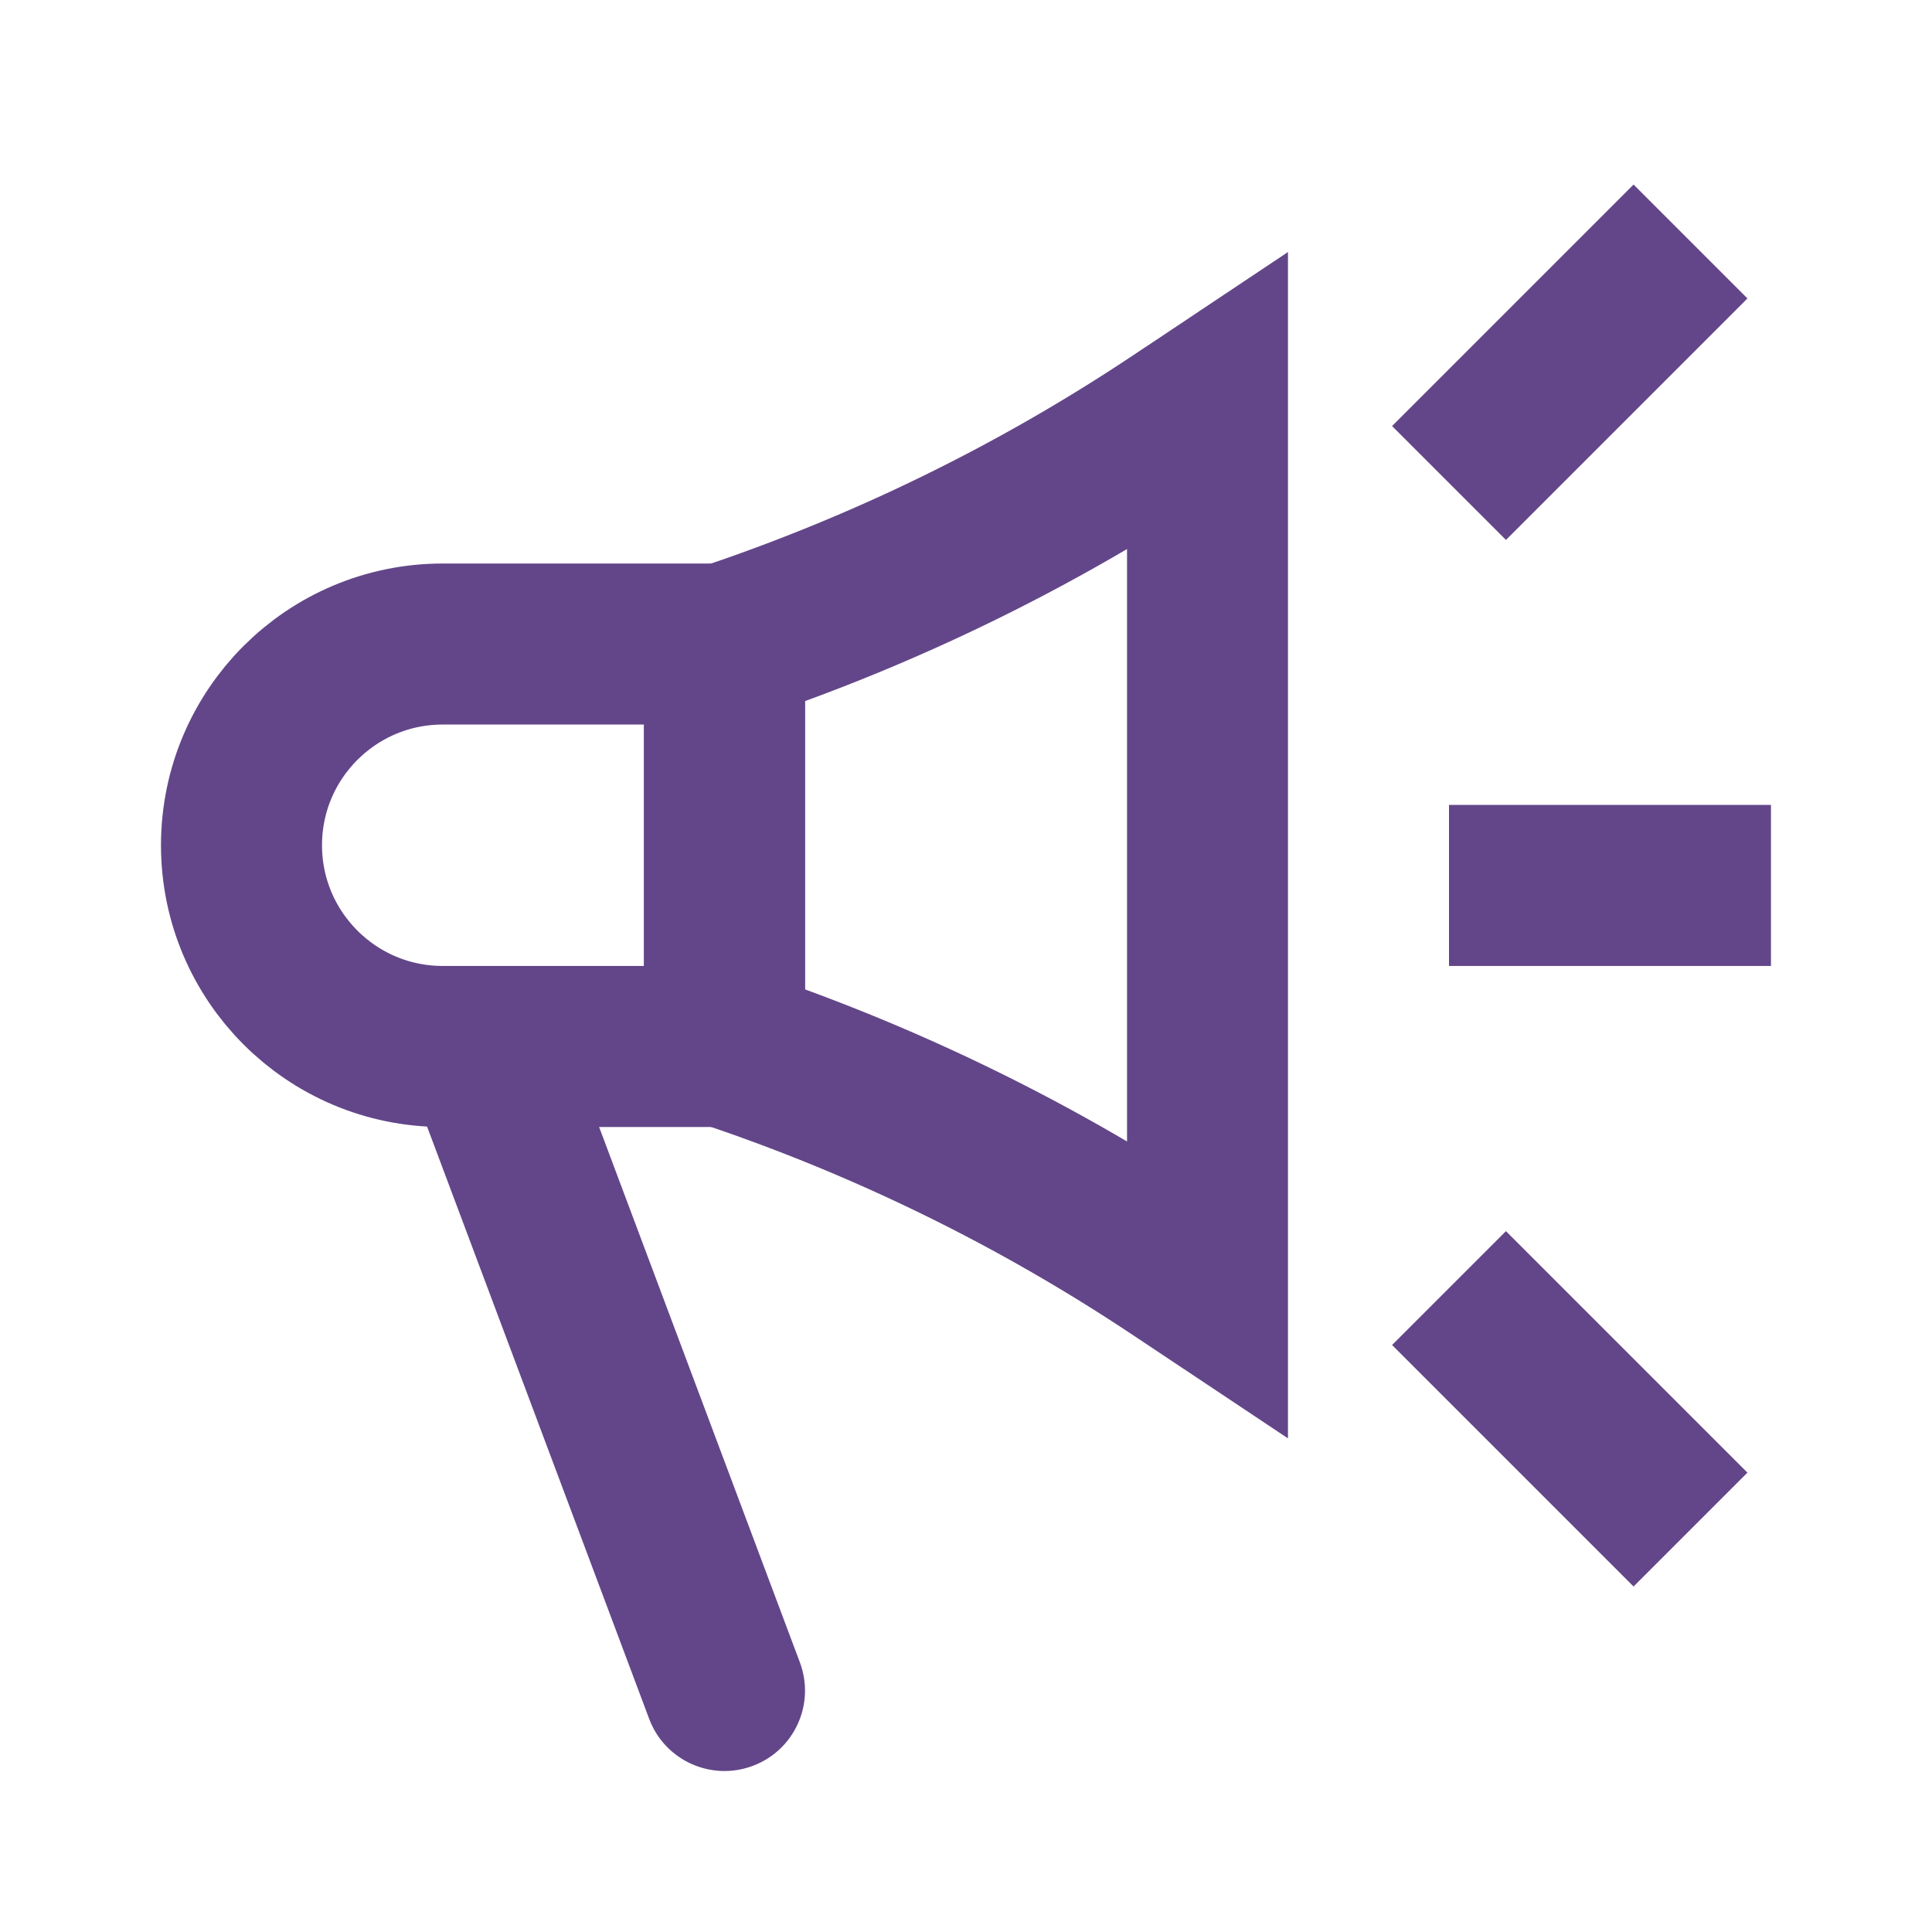 <svg width="20" height="20" viewBox="0 0 20 20" fill="none" focusable="false" role="img"
     xmlns="http://www.w3.org/2000/svg">
    <path d="M12.5 4.167H13.333V2.609L12.038 3.473L12.5 4.167ZM12.5 13.333L12.038 14.027L13.333 14.89V13.333H12.5ZM12.193 13.128L12.655 12.435L12.193 13.128ZM11.667 4.167V13.333H13.333V4.167H11.667ZM8.333 10.833V6.667H6.667V10.833H8.333ZM12.655 5.065L12.962 4.86L12.038 3.473L11.73 3.678L12.655 5.065ZM12.962 12.64L12.655 12.435L11.73 13.822L12.038 14.027L12.962 12.64ZM12.655 12.435C11.138 11.424 9.493 10.619 7.764 10.043L7.236 11.624C8.825 12.153 10.337 12.893 11.73 13.822L12.655 12.435ZM7.764 7.457C9.493 6.881 11.138 6.076 12.655 5.065L11.73 3.678C10.337 4.607 8.825 5.346 7.236 5.876L7.764 7.457Z"
          fill="#634689"/>
    <path d="M2.5 8.75C2.5 7.599 3.433 6.667 4.583 6.667H7.5V10.833H4.583C3.433 10.833 2.5 9.9 2.5 8.75V8.75Z"
          stroke="#634689" stroke-width="1.667"/>
    <path d="M6.72 17.793C6.881 18.224 7.362 18.442 7.793 18.28C8.224 18.119 8.442 17.639 8.28 17.208L6.72 17.793ZM4.22 11.126L6.72 17.793L8.28 17.208L5.78 10.541L4.22 11.126Z"
          fill="#634689"/>
    <path d="M15 9.166H18.333" stroke="#634689" stroke-width="1.667"/>
    <path d="M15 5L17.5 2.5" stroke="#634689" stroke-width="1.667"/>
    <path d="M15 13.334L17.5 15.834" stroke="#634689" stroke-width="1.667"/>
</svg>
